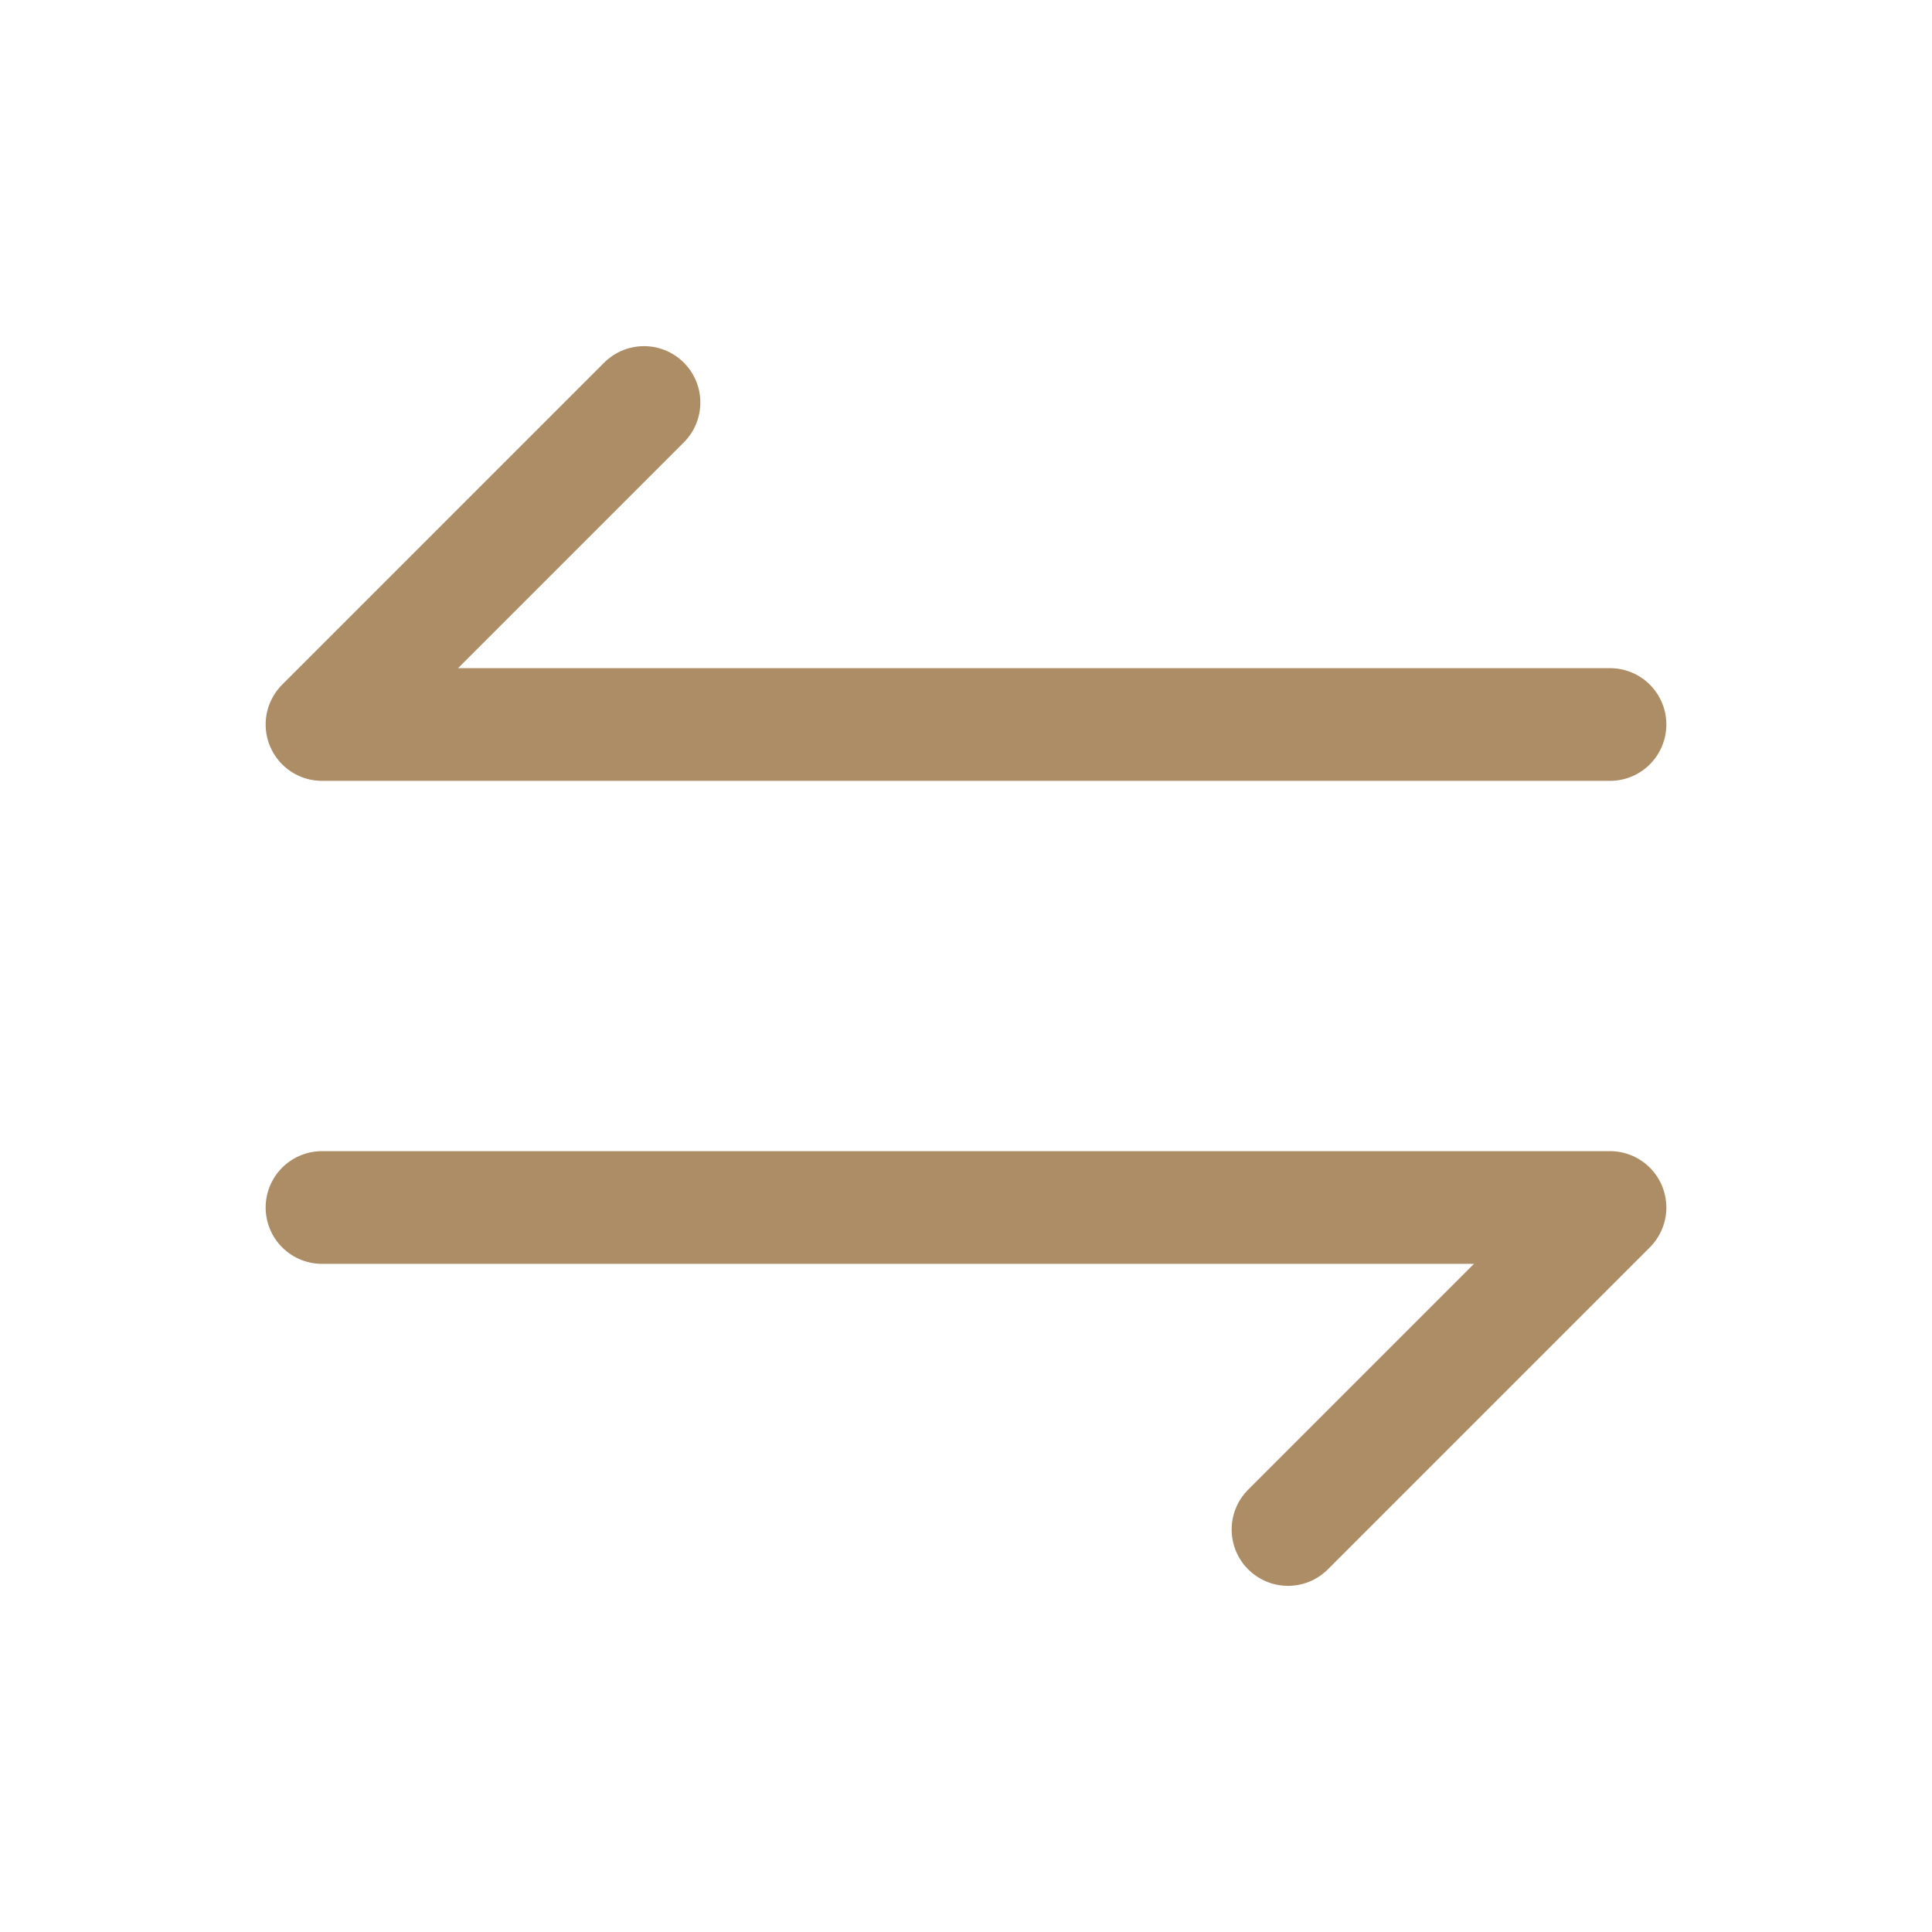 <svg xmlns="http://www.w3.org/2000/svg" width="24" height="24" viewBox="0 0 24 24" fill="none">
    <path d="M20 9H4L8 5" stroke="#AD8D65" stroke-width="1.4" stroke-linecap="round" stroke-linejoin="round"/>
    <path d="M4 15H20L16 19" stroke="#AD8D65" stroke-width="1.4" stroke-linecap="round" stroke-linejoin="round"/>
</svg>